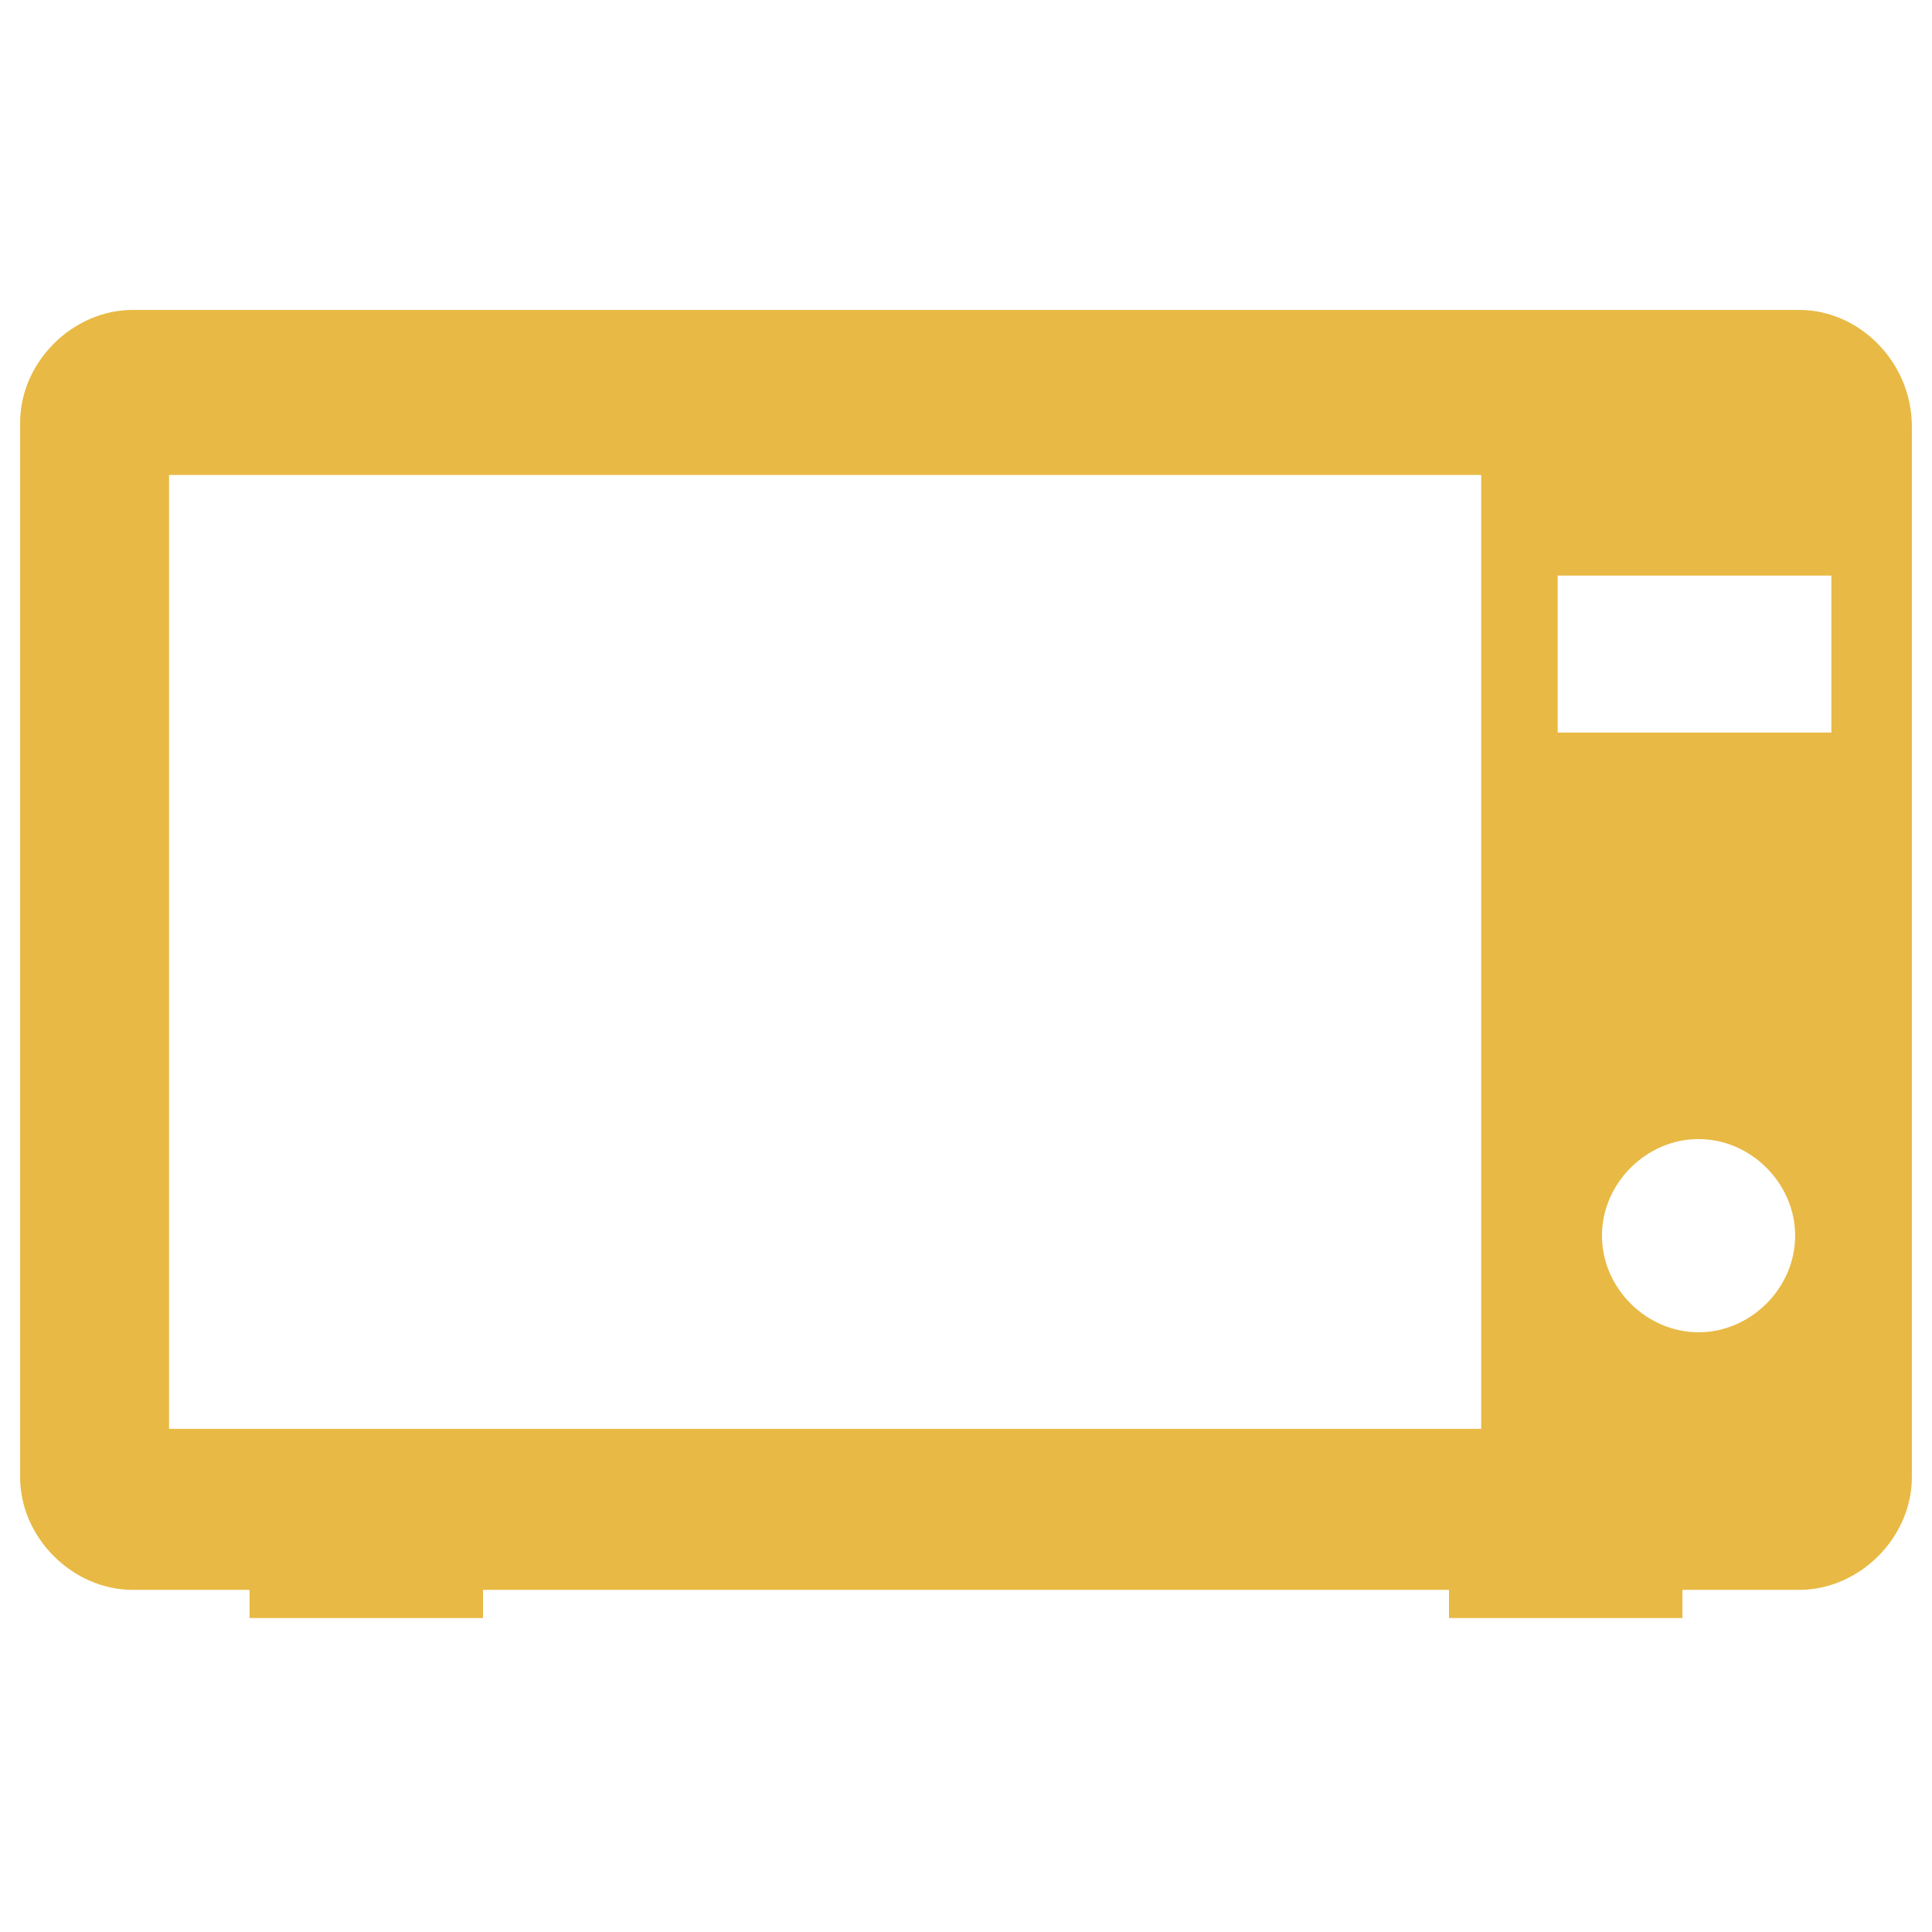 <?xml version="1.0" encoding="utf-8"?>
<!-- Generator: Adobe Illustrator 18.0.0, SVG Export Plug-In . SVG Version: 6.00 Build 0)  -->
<!DOCTYPE svg PUBLIC "-//W3C//DTD SVG 1.1//EN" "http://www.w3.org/Graphics/SVG/1.1/DTD/svg11.dtd">
<svg version="1.1" id="Layer_1" xmlns="http://www.w3.org/2000/svg" xmlns:xlink="http://www.w3.org/1999/xlink" x="0px" y="0px"
	 viewBox="0 0 48 48" enable-background="new 0 0 48 48" xml:space="preserve">
<g>
	<path fill="#E8B944" d="M44.7,7.7H3.3c-1.5,0-2.8,1.3-2.8,2.8v26.2c0,1.5,1.3,2.8,2.8,2.8h2.9v0.7H12v-0.7h24v0.7h5.8v-0.7h2.9
		c1.5,0,2.8-1.3,2.8-2.8V10.6C47.5,9,46.2,7.7,44.7,7.7z M36.9,35.5H4.2V11.8h32.6V35.5z M42.2,33.1c-1.3,0-2.4-1.1-2.4-2.4
		c0-1.3,1.1-2.4,2.4-2.4c1.3,0,2.4,1.1,2.4,2.4C44.6,32,43.5,33.1,42.2,33.1z M45.5,18.2h-6.8v-3.9h6.8V18.2z"/>
</g>
</svg>
